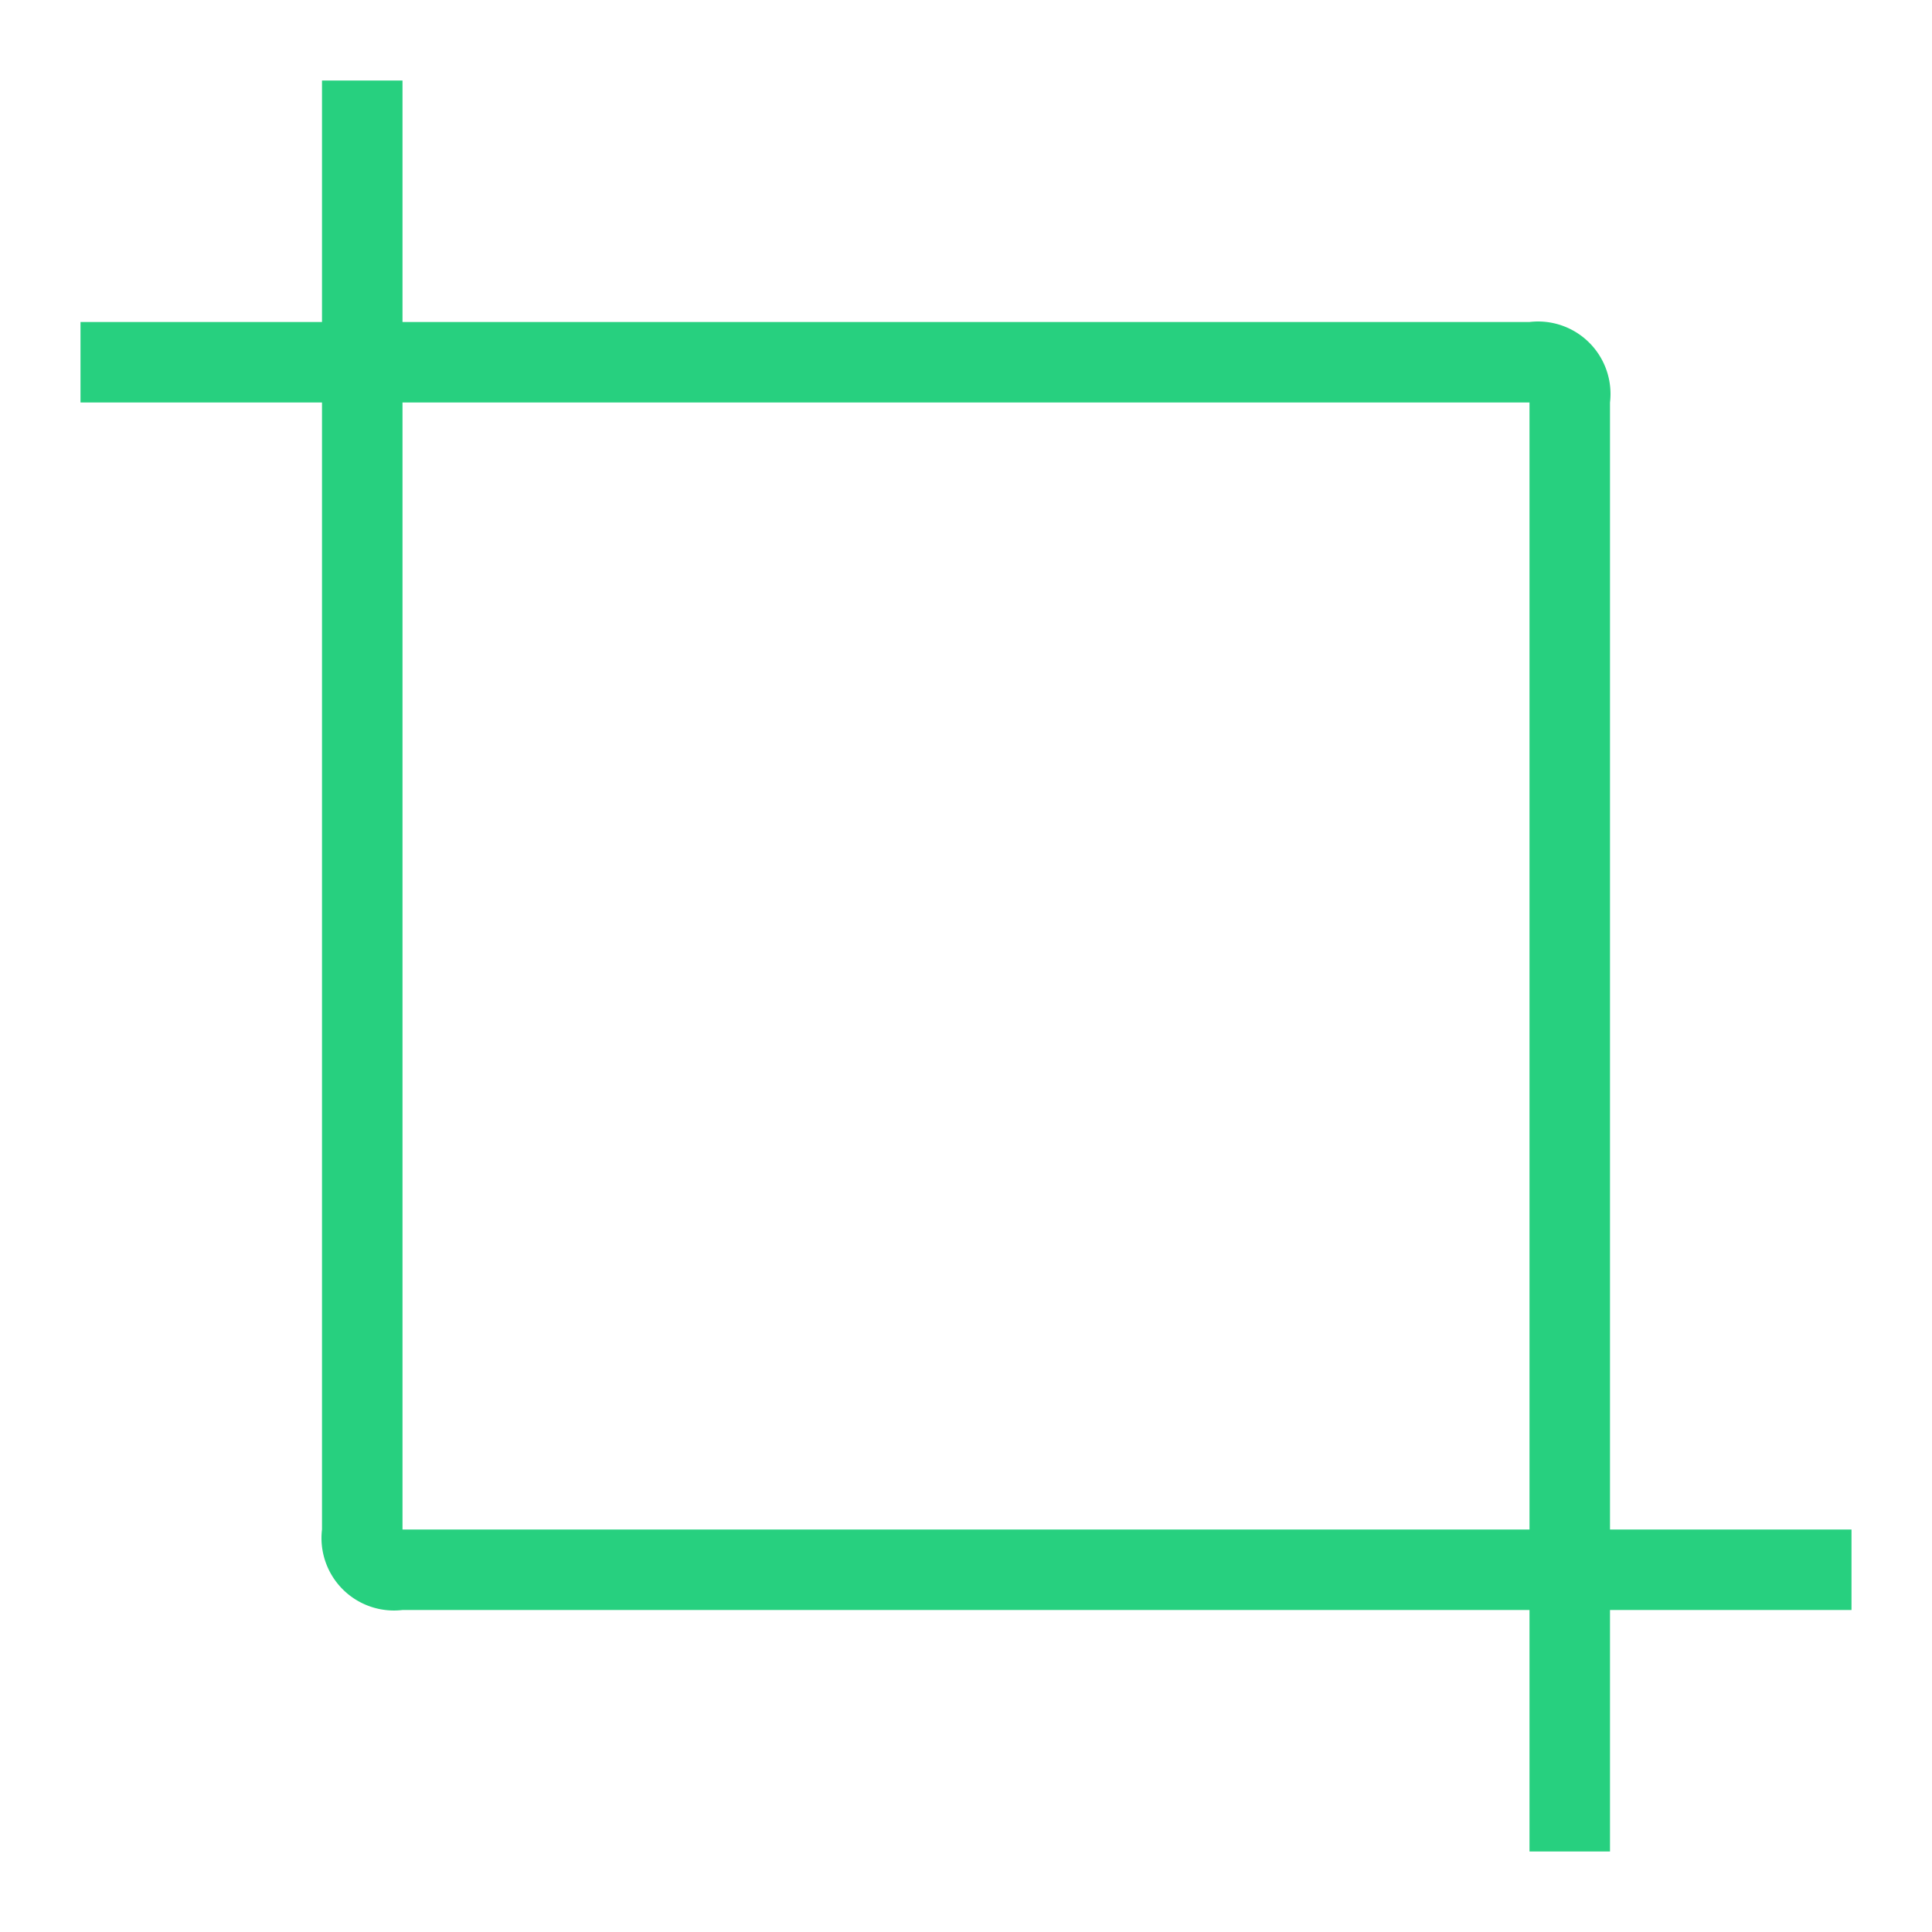 <svg id="图层_1" data-name="图层 1" xmlns="http://www.w3.org/2000/svg" viewBox="0 0 24 24"><title>拆切-选中</title><path d="M23,19H20V5a.9.9,0,0,0-1-1H5V1H4V4H1V5H4V19a.9.9,0,0,0,1,1H19v3h1V20h3Zm-5,0H5V5H19V19Z" fill="#27d07f"/></svg>